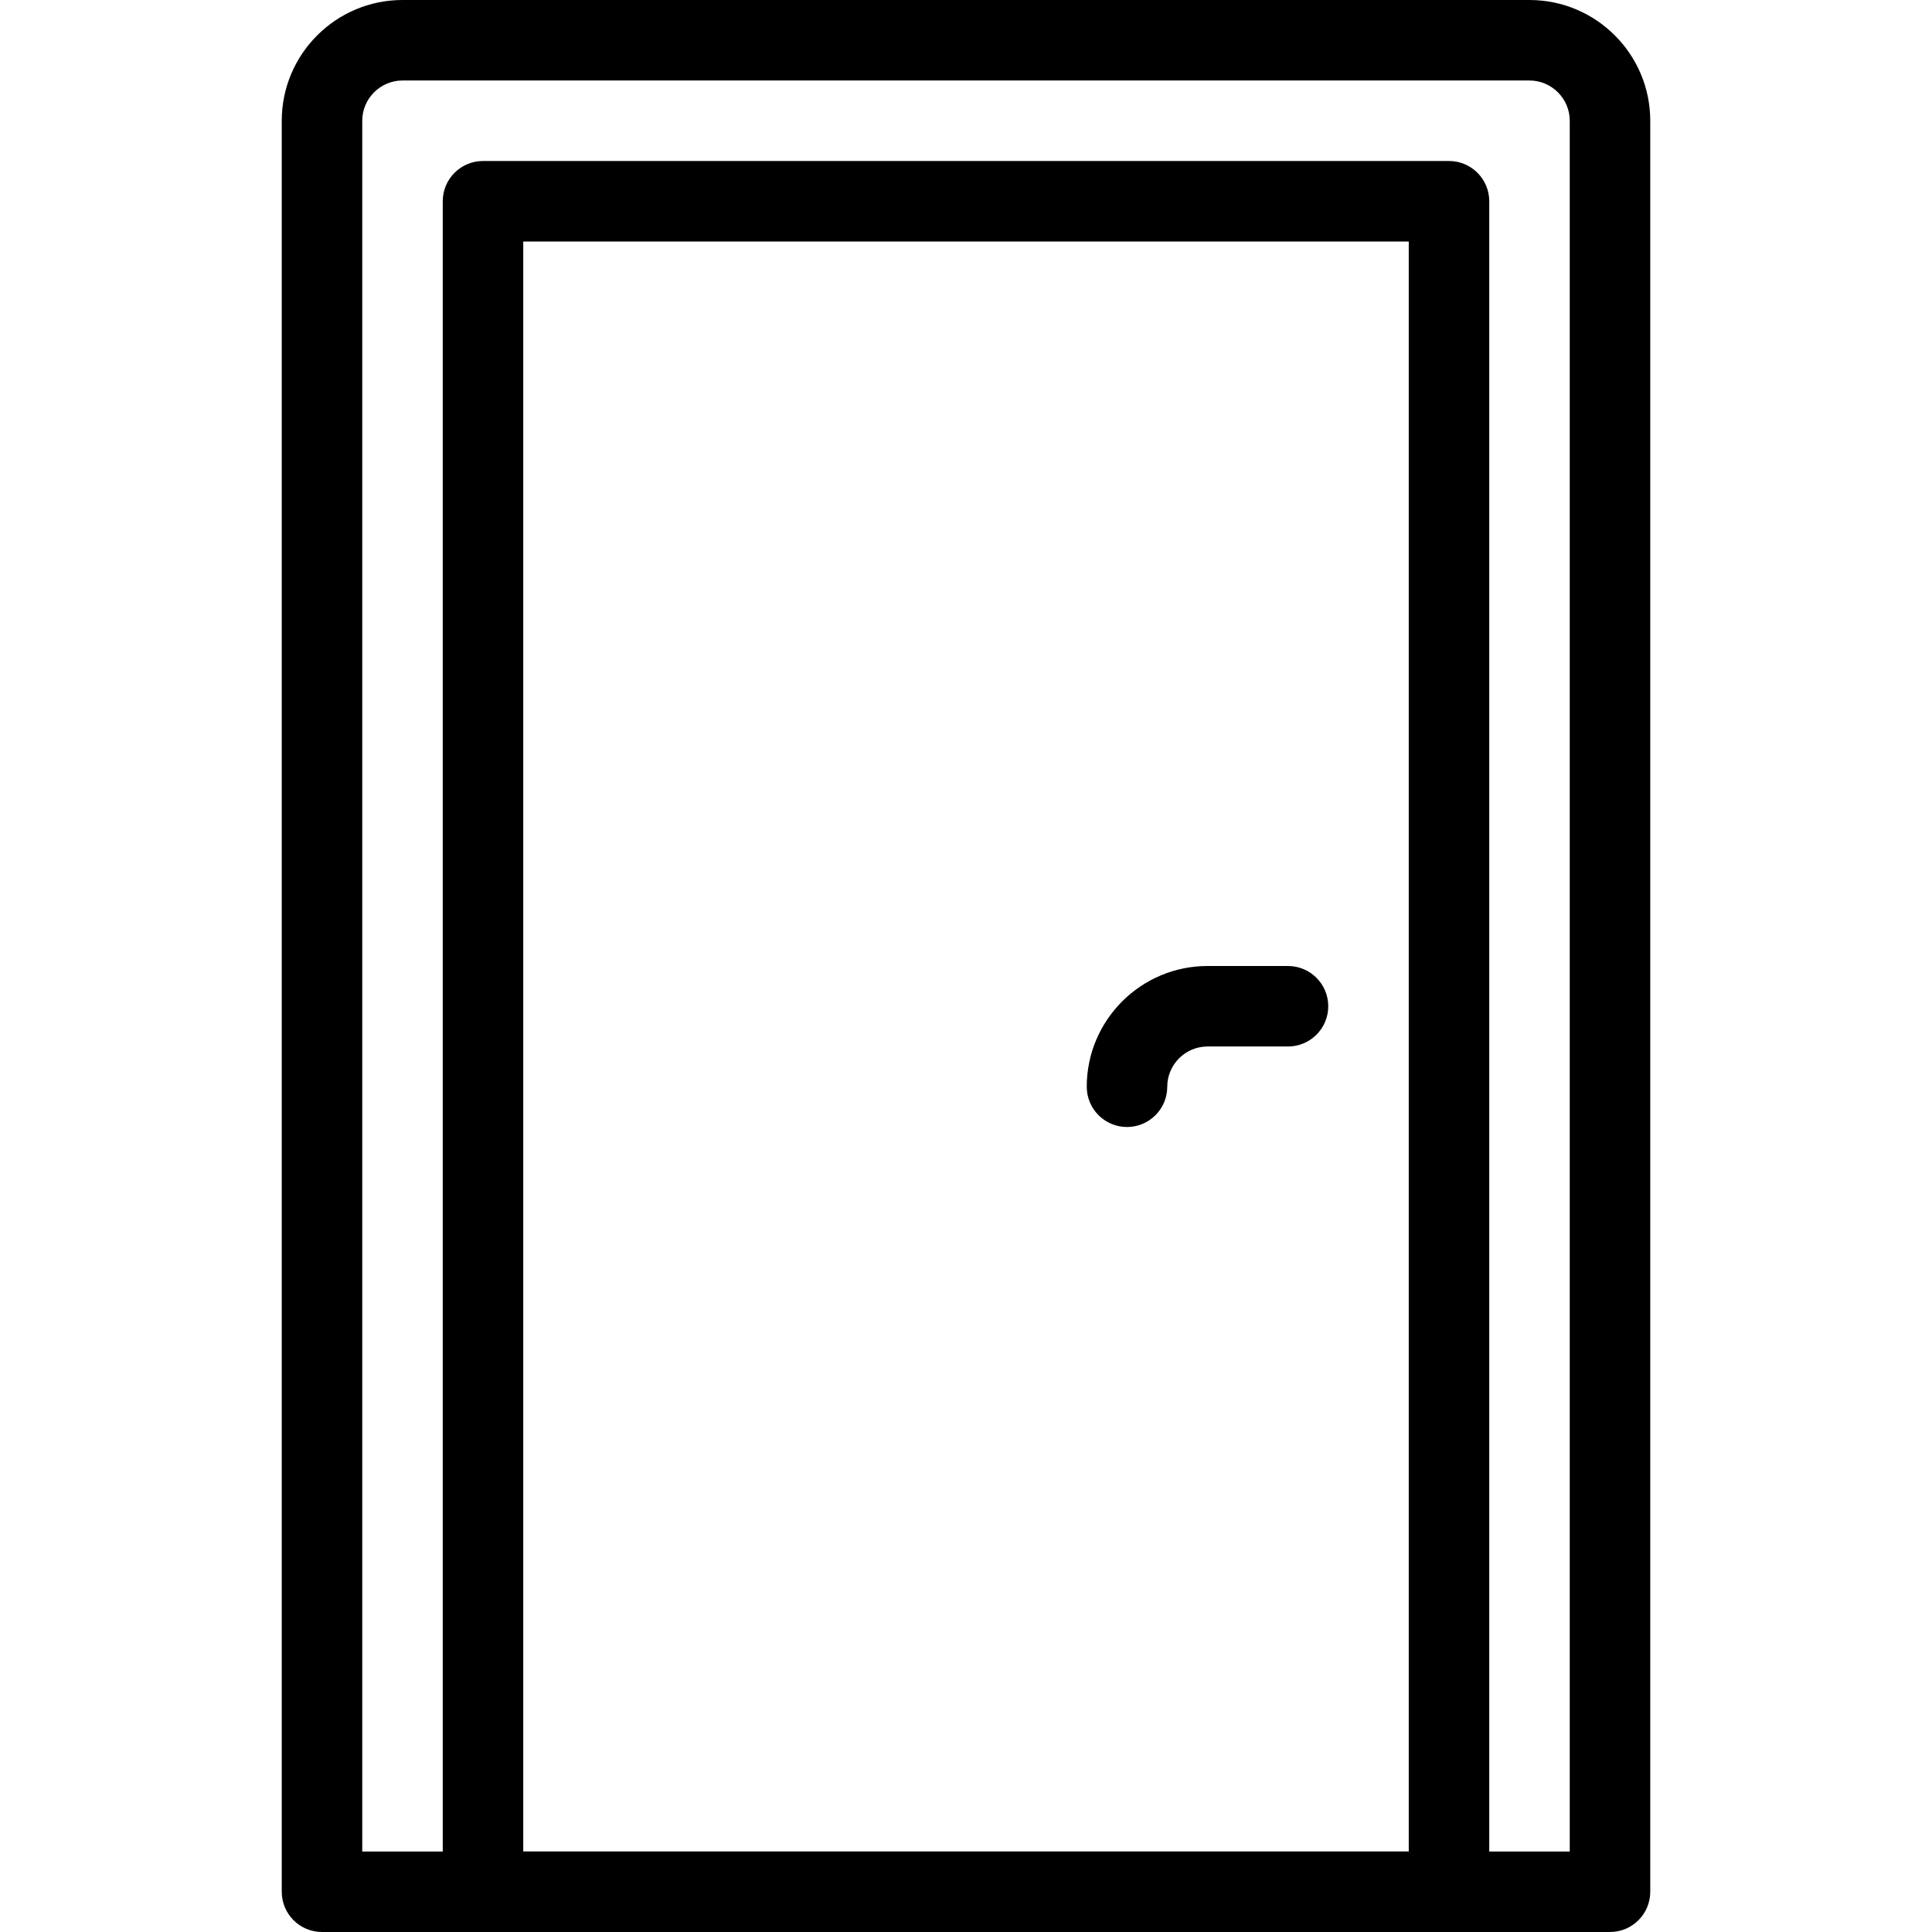 <?xml version="1.0" encoding="iso-8859-1"?>
<!-- Generator: Adobe Illustrator 19.0.0, SVG Export Plug-In . SVG Version: 6.00 Build 0)  -->
<svg version="1.1" id="Capa_1" xmlns="http://www.w3.org/2000/svg" xmlns:xlink="http://www.w3.org/1999/xlink" x="0px" y="0px"
	 viewBox="0 0 512 512" style="enable-background:new 0 0 512 512;" xml:space="preserve">
<g>
	<g>
		<path d="M405.333,0H106.667c-17.643,0-32,14.357-32,32v469.333c0,5.888,4.779,10.667,10.667,10.667h341.333
			c5.888,0,10.667-4.779,10.667-10.667V32C437.333,14.357,422.976,0,405.333,0z M416,490.667H96V32
			c0-5.867,4.8-10.667,10.667-10.667h298.667C411.2,21.333,416,26.133,416,32V490.667z"/>
	</g>
</g>
<g>
	<g>
		<path d="M384,42.667H128c-5.888,0-10.667,4.779-10.667,10.667v448c0,5.888,4.779,10.667,10.667,10.667h256
			c5.888,0,10.667-4.779,10.667-10.667v-448C394.667,47.445,389.888,42.667,384,42.667z M373.333,490.667H138.667V64h234.667
			V490.667z"/>
	</g>
</g>
<g>
	<g>
		<path d="M341.333,256H320c-17.643,0-32,14.357-32,32c0,5.888,4.779,10.667,10.667,10.667s10.667-4.779,10.667-10.667
			c0-5.867,4.8-10.667,10.667-10.667h21.333c5.888,0,10.667-4.779,10.667-10.667S347.221,256,341.333,256z"/>
	</g>
</g>
<g>
</g>
<g>
</g>
<g>
</g>
<g>
</g>
<g>
</g>
<g>
</g>
<g>
</g>
<g>
</g>
<g>
</g>
<g>
</g>
<g>
</g>
<g>
</g>
<g>
</g>
<g>
</g>
<g>
</g>
</svg>
